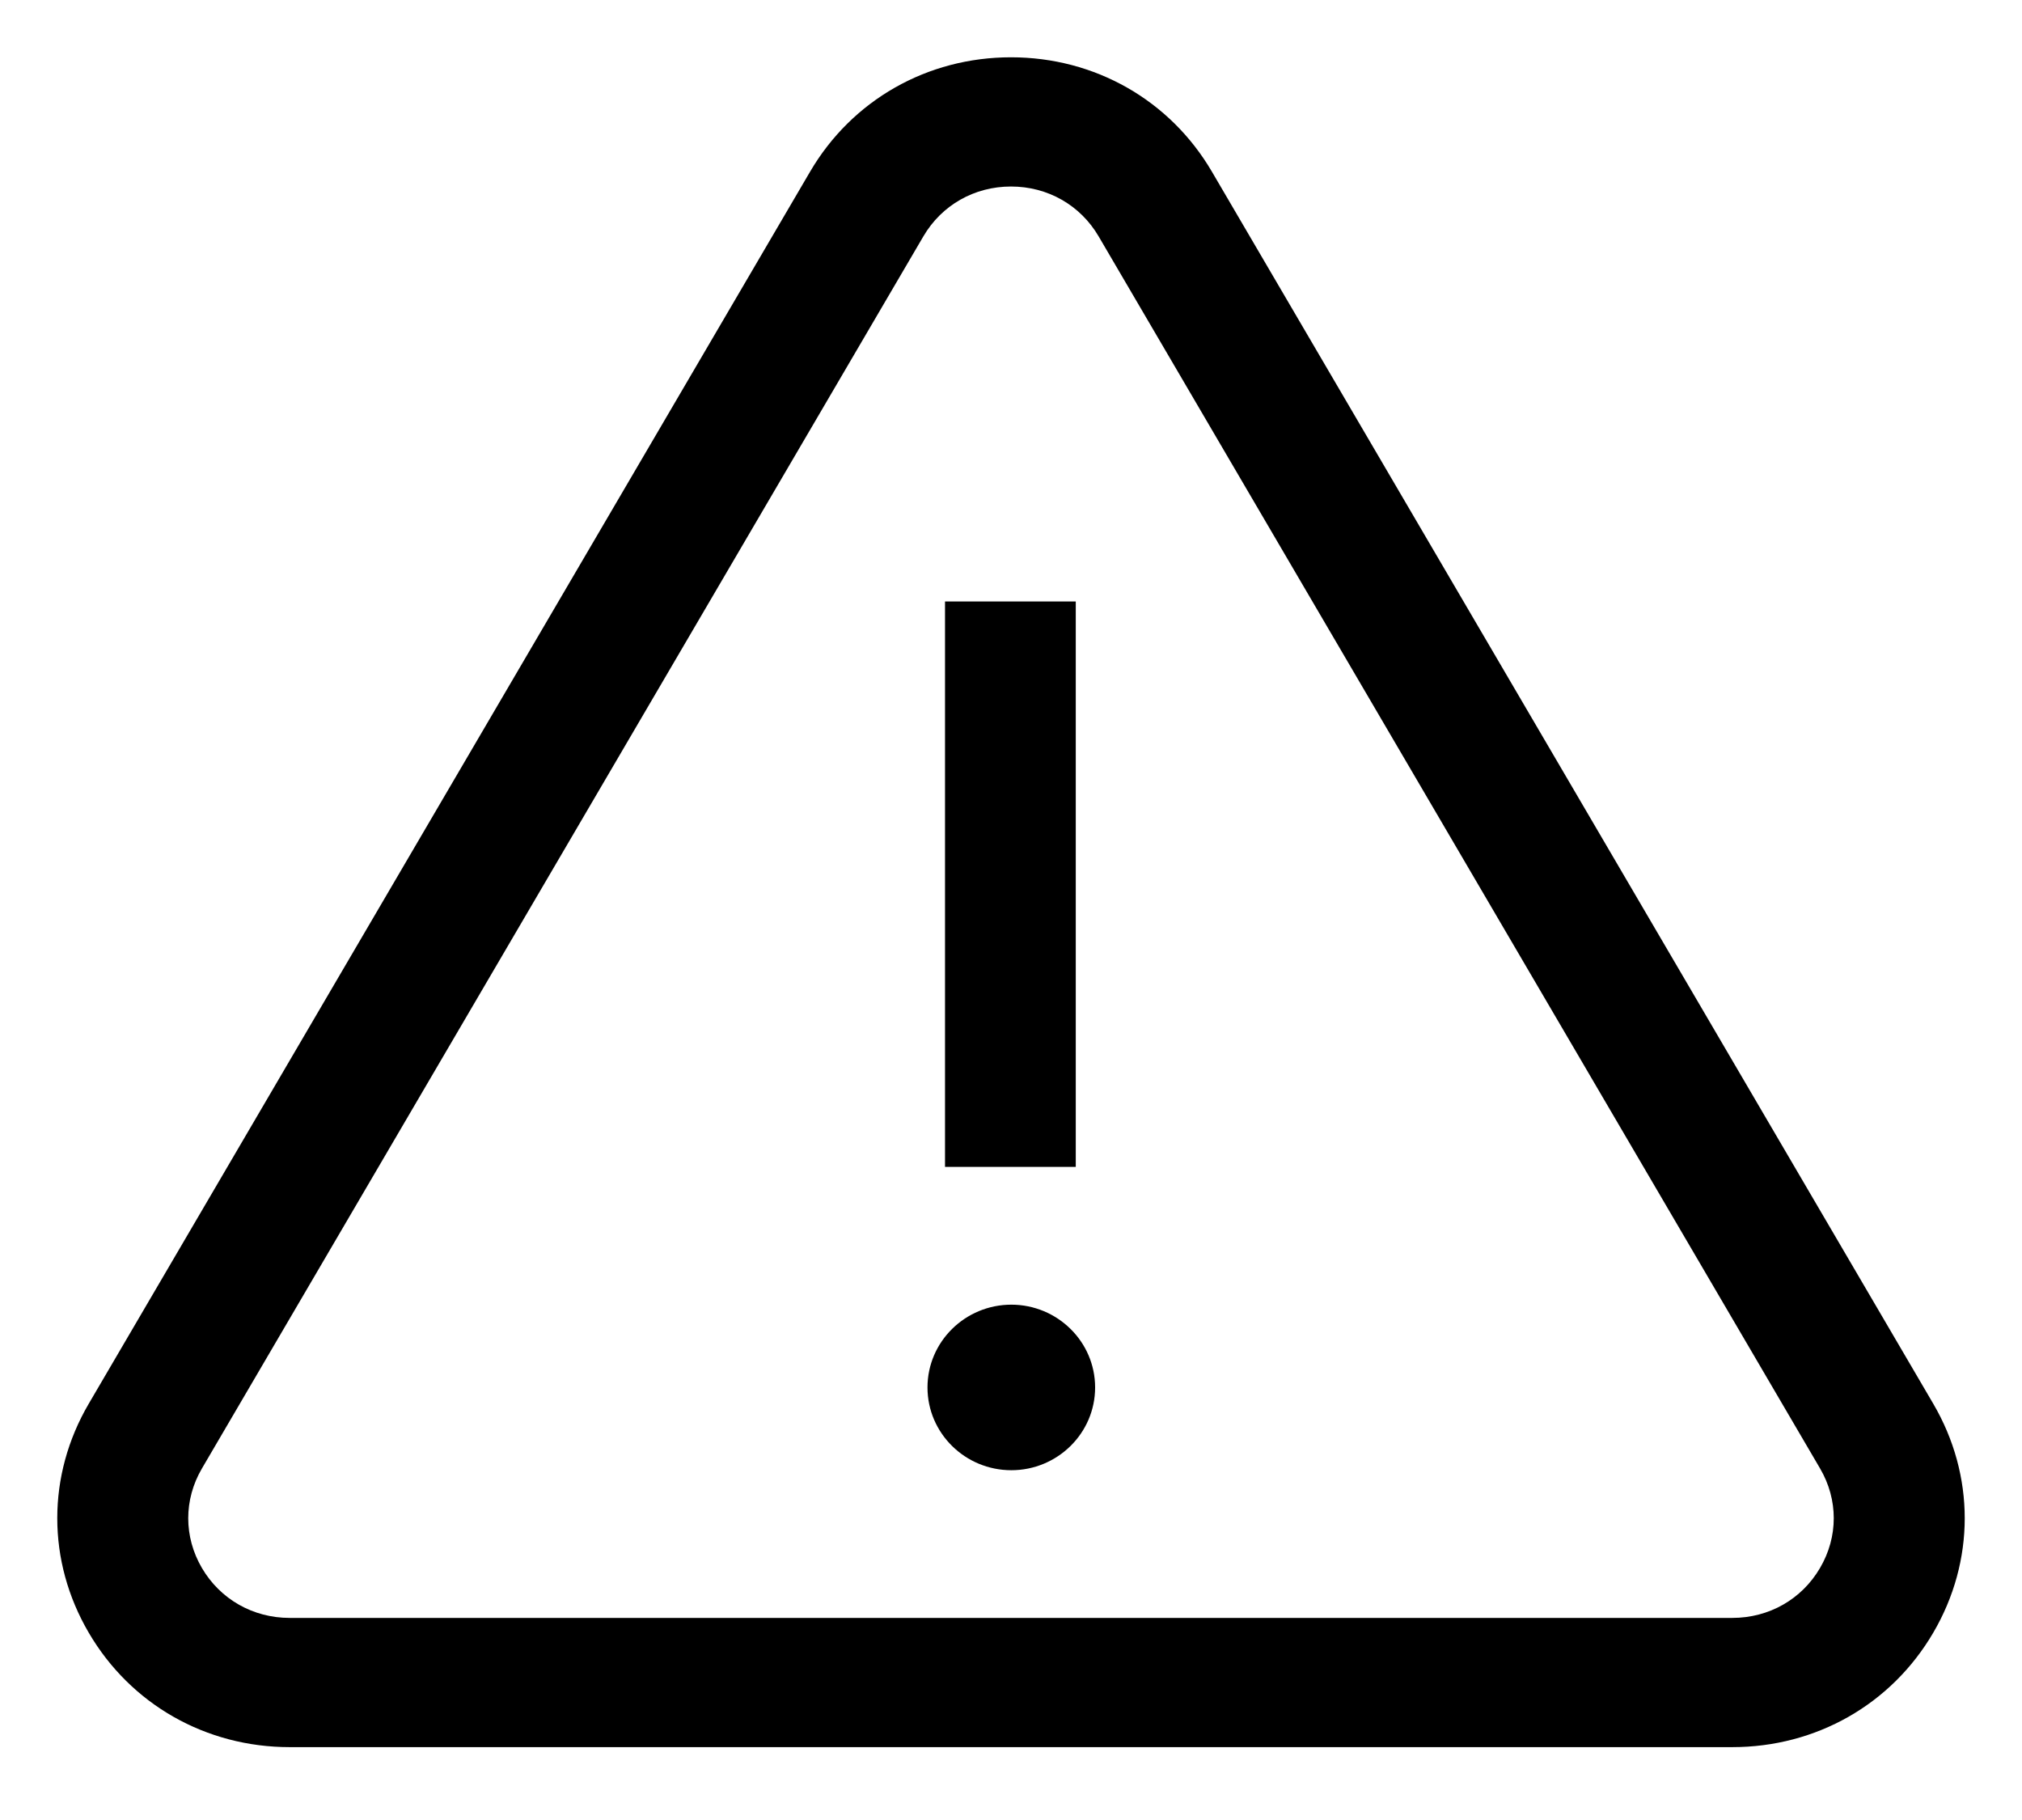 <svg width="30" height="27" viewBox="0 0 30 27" xmlns="http://www.w3.org/2000/svg">
<path d="M28.683 24.222L28.683 24.222C29.306 23.159 29.306 21.887 28.683 20.824L17.981 2.547C17.358 1.484 16.243 0.85 15 0.85C13.757 0.85 12.642 1.484 12.019 2.547L12.149 2.623L12.019 2.547L1.317 20.824C0.694 21.887 0.694 23.159 1.317 24.222C1.939 25.285 3.055 25.919 4.298 25.919H25.702C26.945 25.919 28.061 25.285 28.683 24.222ZM13.699 3.508L13.699 3.508C13.97 3.044 14.455 2.767 15 2.767C15.545 2.767 16.03 3.044 16.301 3.508L16.431 3.432L16.301 3.508L27.004 21.785C27.004 21.785 27.004 21.785 27.004 21.785C27.275 22.248 27.275 22.799 27.003 23.262C26.732 23.725 26.247 24.002 25.702 24.002H4.298C3.753 24.002 3.268 23.725 2.996 23.262C2.725 22.799 2.725 22.248 2.996 21.785L13.699 3.508Z"
     stroke-width="0.3"/>
<path d="M15.961 9.073V8.923H15.811H14.171H14.021V9.073V17.16V17.311H14.171H15.811H15.961V17.16V9.073Z"
     stroke-width="0.3"/>
<path d="M15.005 19.355C14.321 19.355 13.761 19.904 13.761 20.583C13.761 21.263 14.321 21.811 15.005 21.811C15.688 21.811 16.248 21.263 16.248 20.583C16.248 19.904 15.688 19.355 15.005 19.355Z"
     stroke-width="0.3"/>
</svg>
